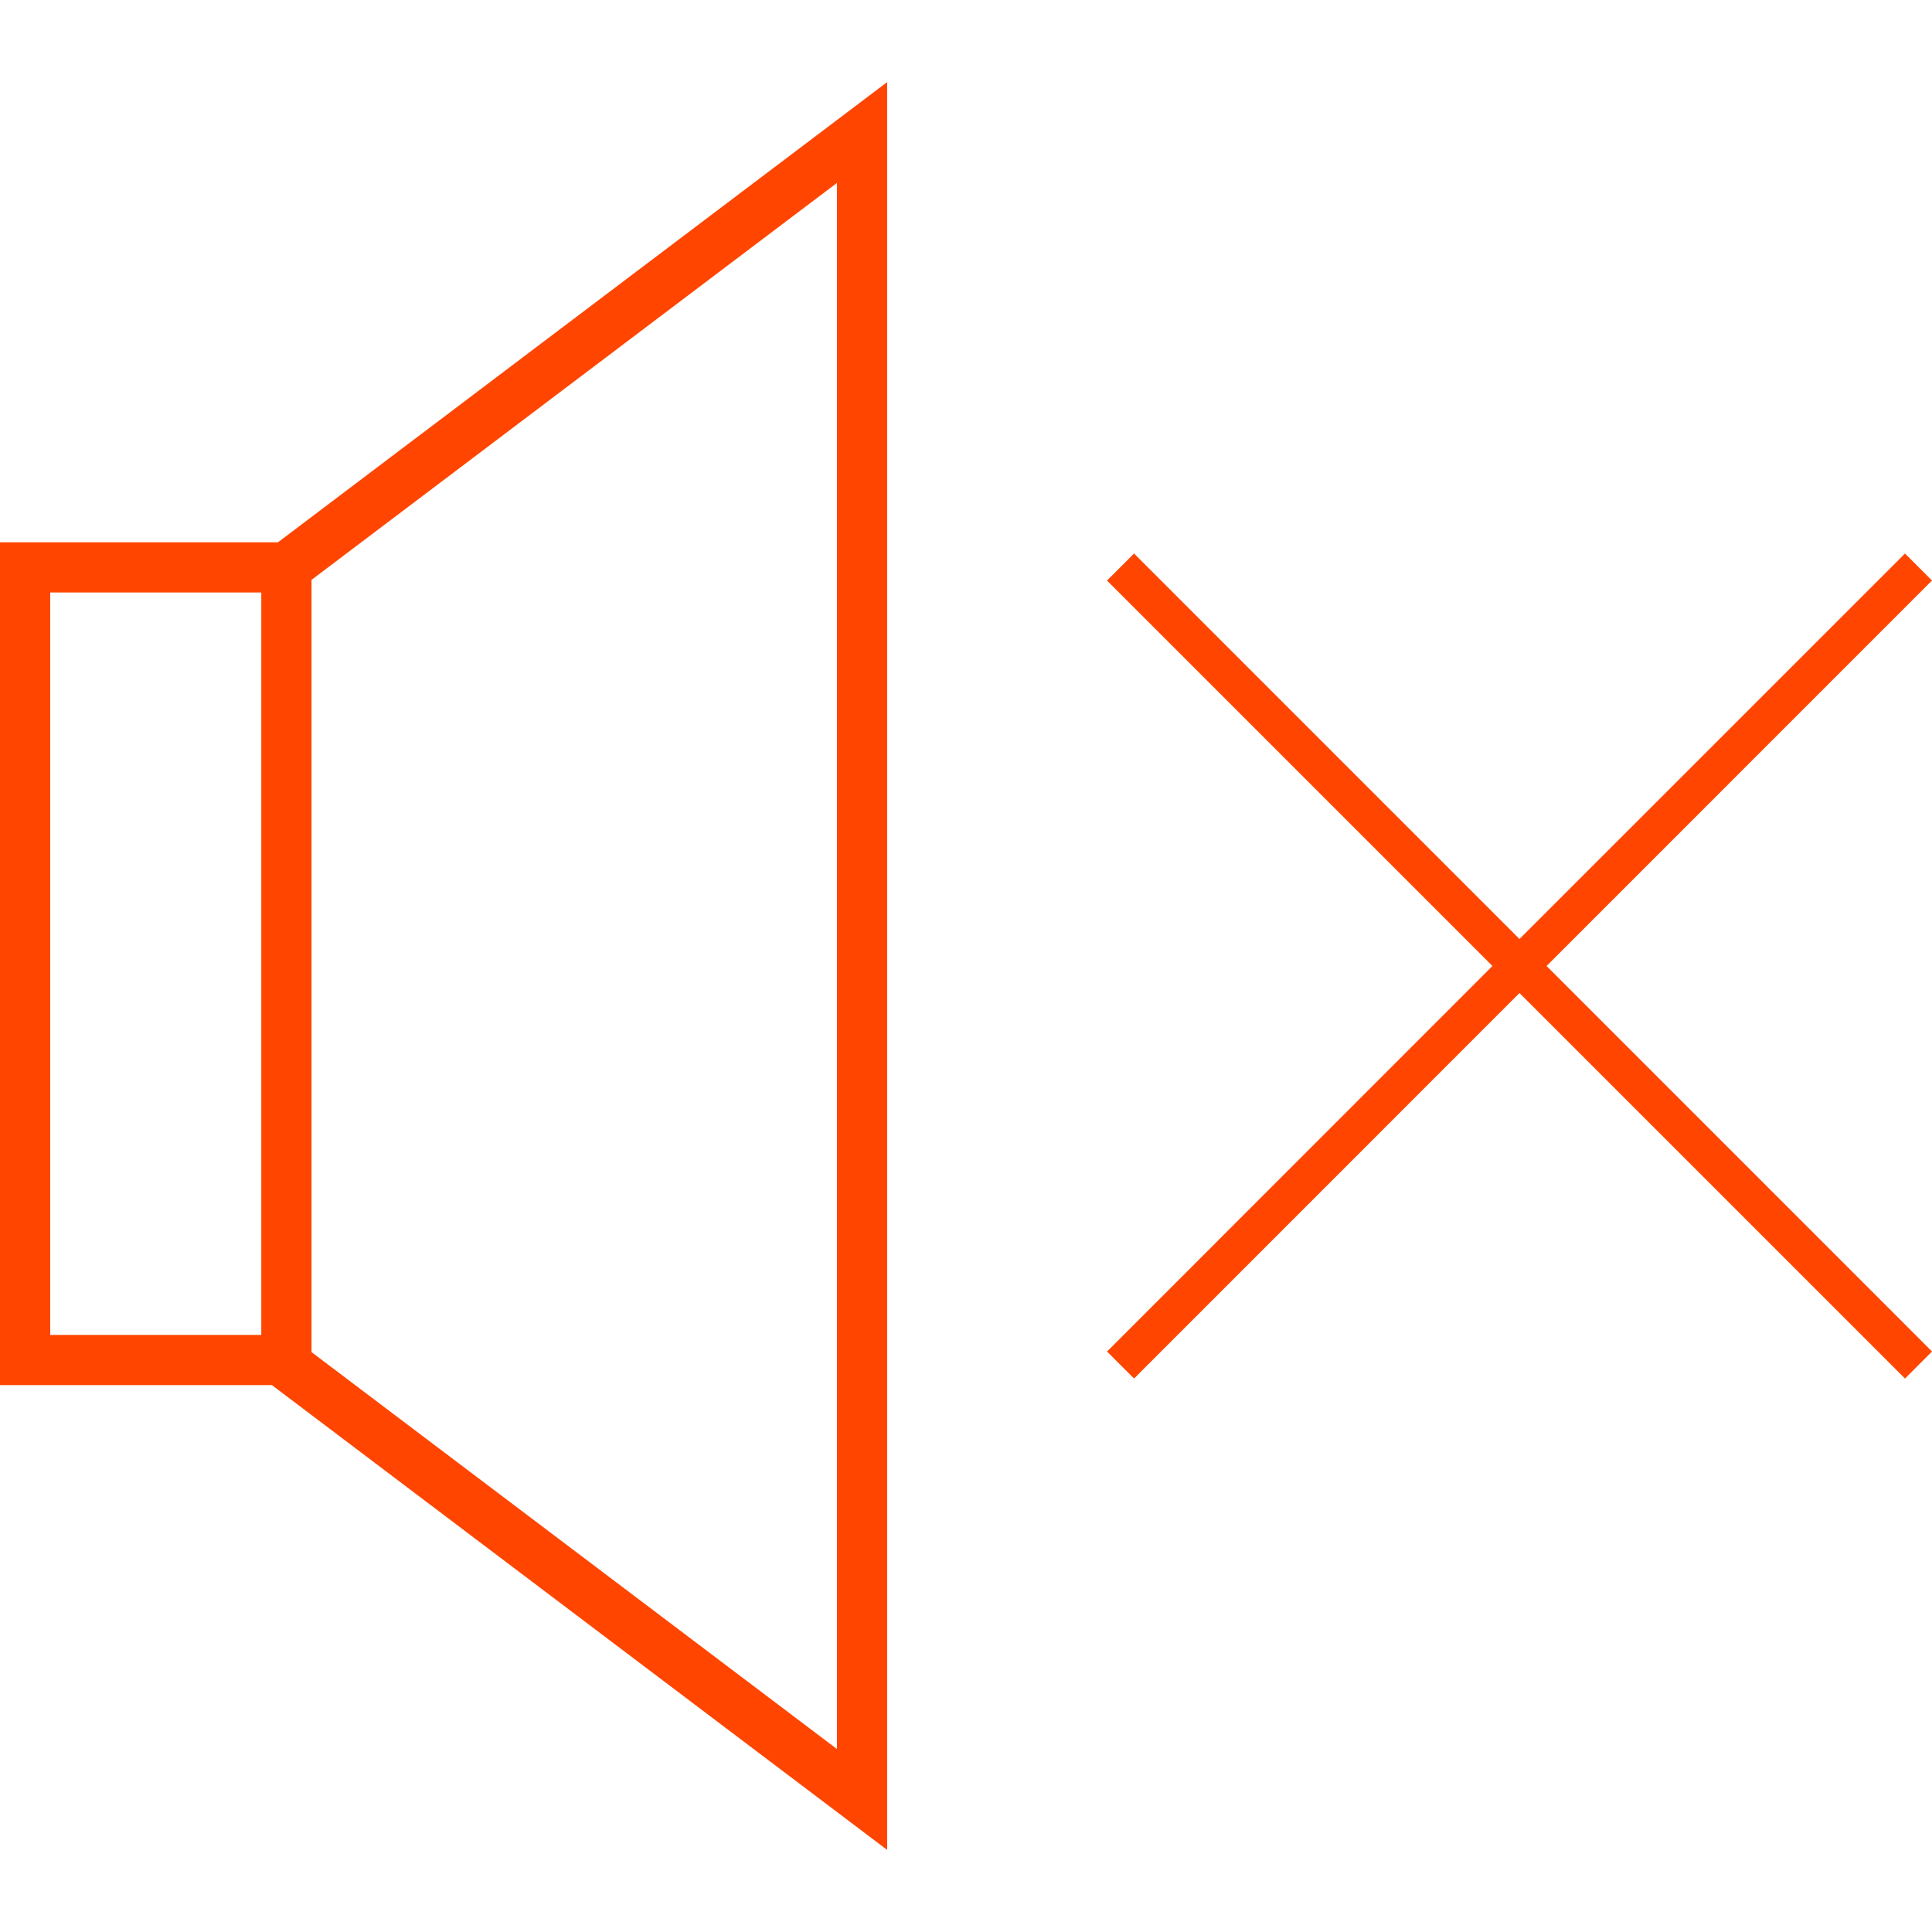 <?xml version="1.0" encoding="iso-8859-1"?>
<svg version="1.1" id="Capa_1" xmlns="http://www.w3.org/2000/svg" xmlns:xlink="http://www.w3.org/1999/xlink" x="0px" y="0px"
	 viewBox="0 0 208.175 208.175" style="enable-background:new 0 0 208.175 208.175;" xml:space="preserve">
<g>
	<g>
		<path fill="orangered" d="M0,58.432v90.817h29.3l66.291,50.079V8.847l-65.64,49.585H0z M5.411,143.841V63.84h22.744v80.002
			H5.411z M90.18,19.712v168.746l-56.614-42.767V62.483L90.18,19.712z"/>
		<polygon fill="orangered" points="207.856,62.87 208.175,62.555 205.265,59.642 163.725,101.178 122.511,59.96 
			122.196,59.642 119.28,62.555 160.812,104.087 119.605,145.309 119.28,145.623 122.196,148.537 163.725,107 204.943,148.218 
			205.265,148.54 208.175,145.623 166.642,104.087 		"/>
	</g>
</g>
</svg>
